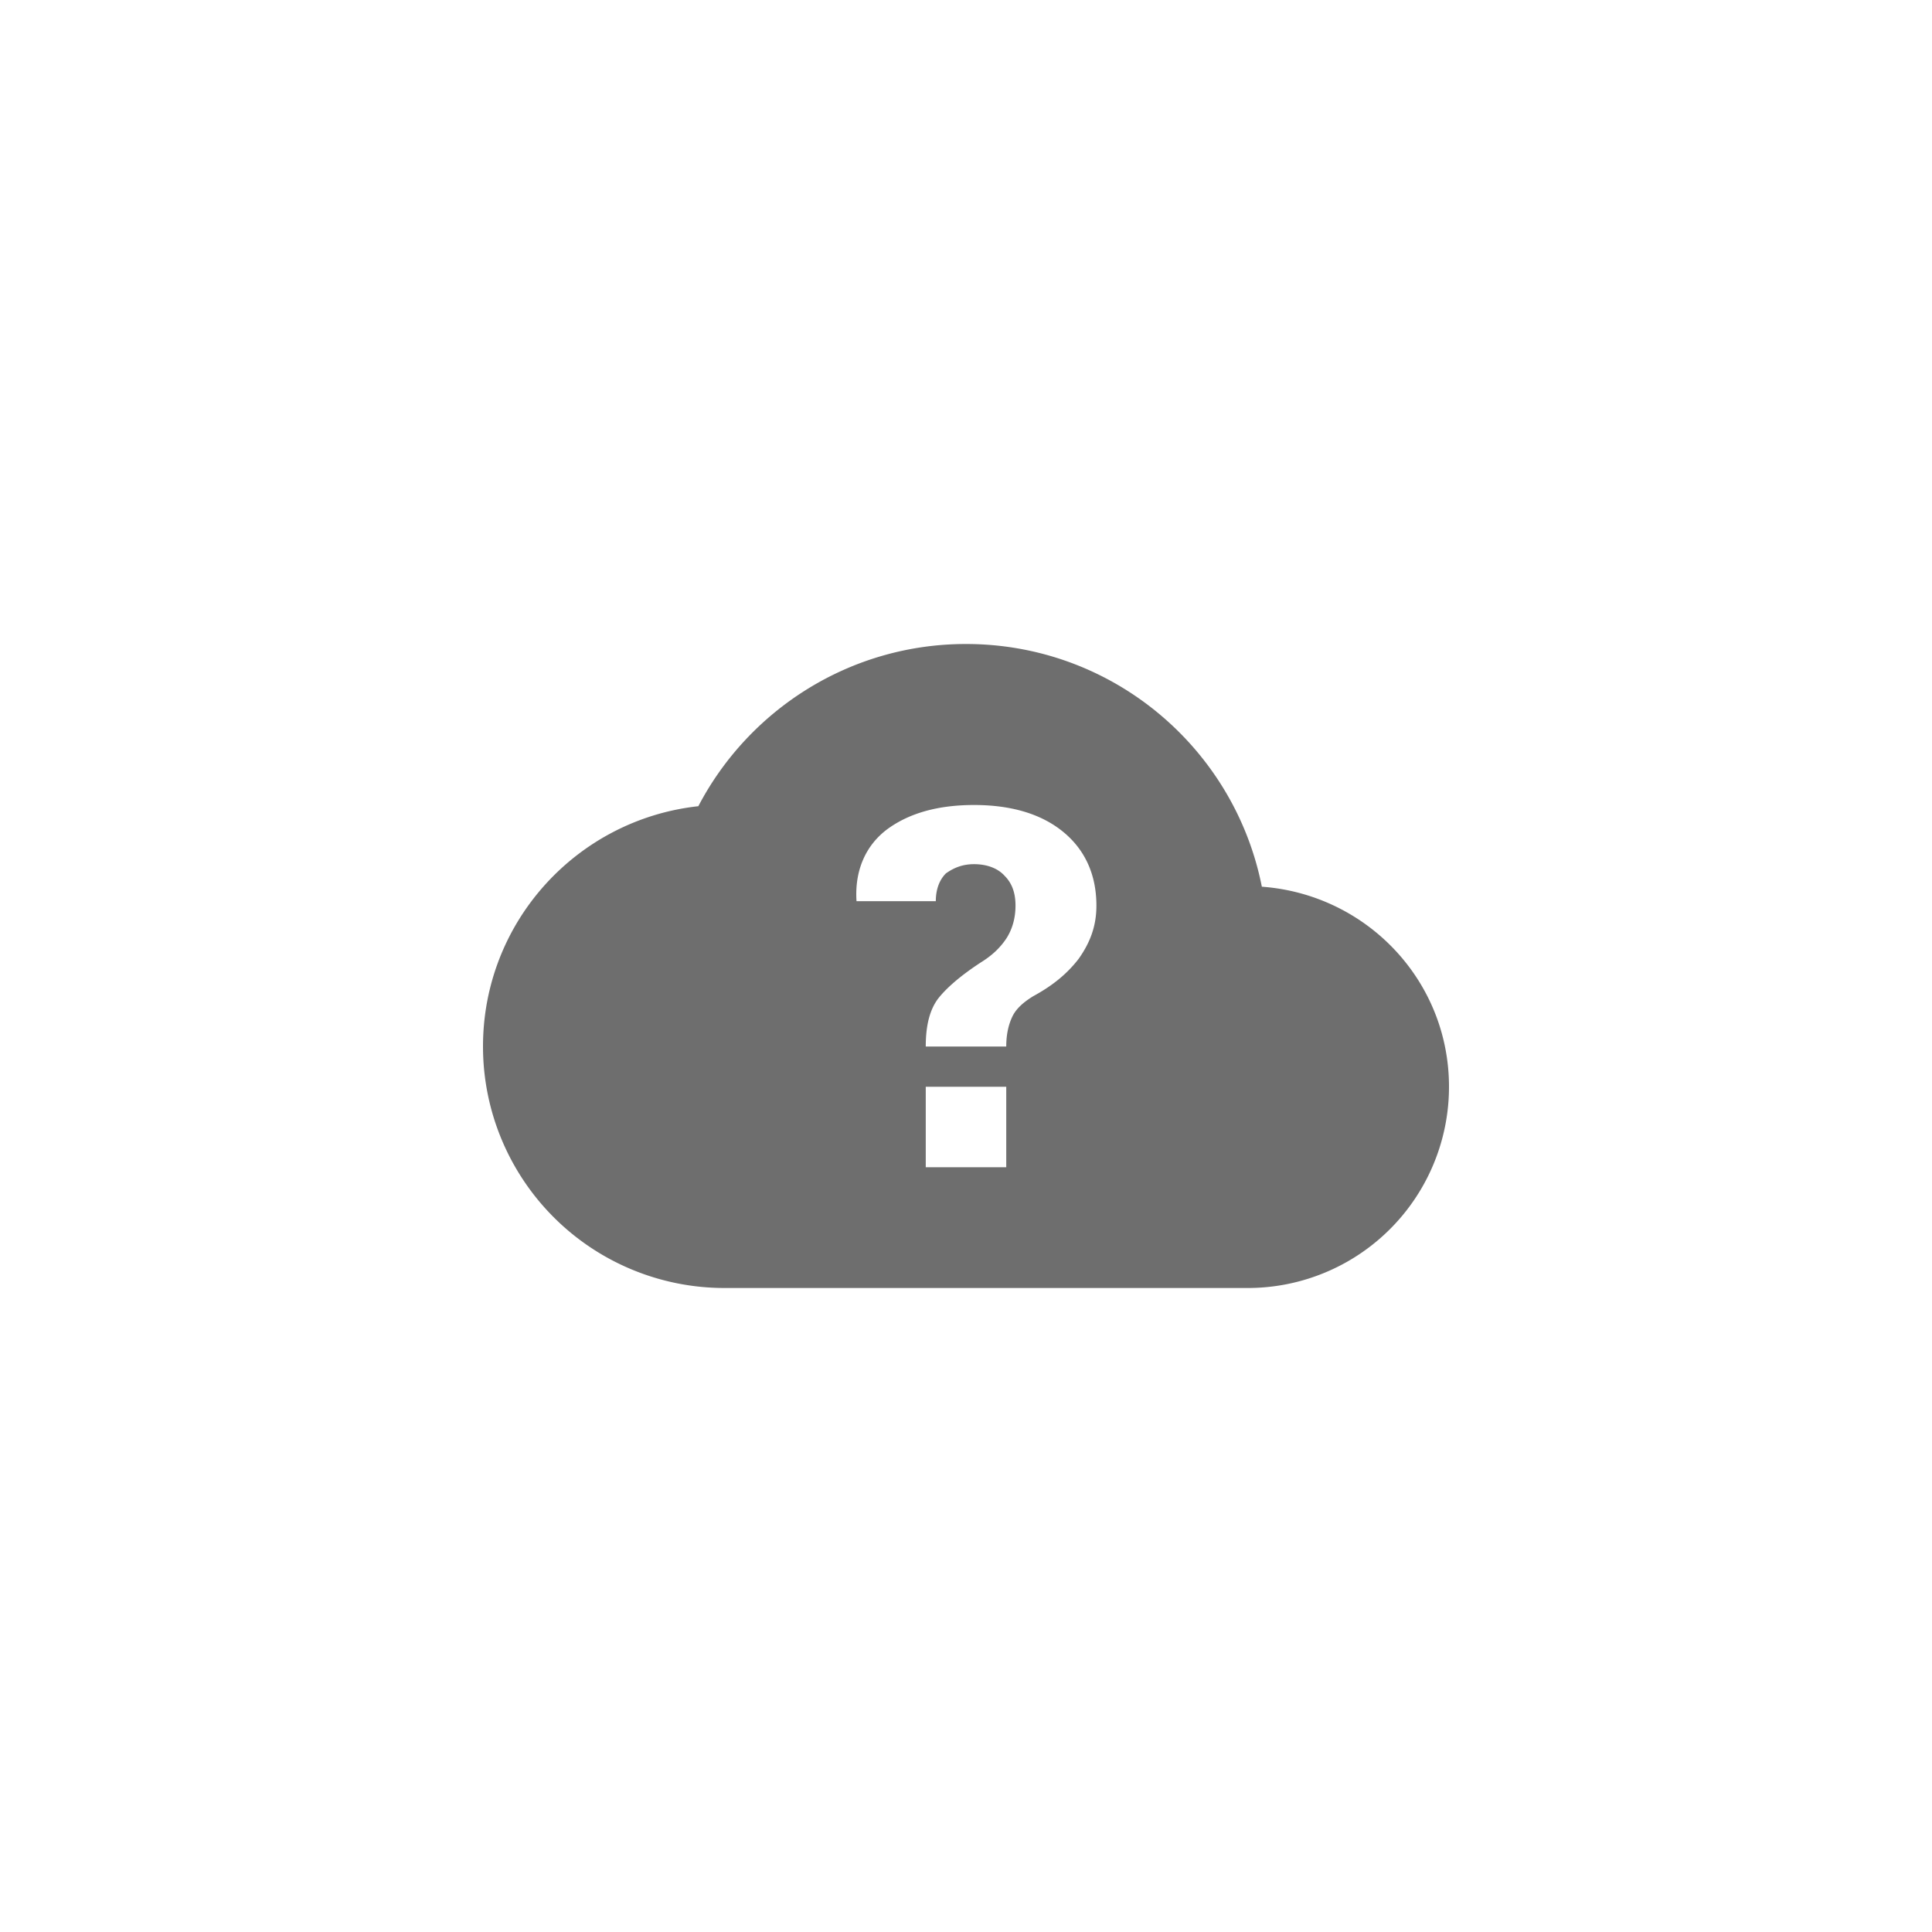 <svg xmlns="http://www.w3.org/2000/svg" viewBox="0 0 24 24" fill="#6e6e6e"><path transform="scale(0.5) translate(12 12)" d="M19.35,10.03C18.67,6.59 15.64,4 12,4C9.11,4 6.6,5.64 5.35,8.03C2.34,8.36 0,10.9 0,14A6,6 0 0,0 6,20H19A5,5 0 0,0 24,15C24,12.36 21.95,10.22 19.35,10.03M13,17H11V15H13V17M14.8,11.82C14.5,12.21 14.13,12.5 13.67,12.75C13.41,12.91 13.24,13.07 13.15,13.26C13.06,13.45 13,13.69 13,14H11C11,13.45 11.11,13.08 11.3,12.82C11.5,12.56 11.85,12.25 12.37,11.91C12.63,11.75 12.84,11.56 13,11.32C13.15,11.09 13.23,10.81 13.23,10.5C13.23,10.18 13.14,9.94 12.96,9.76C12.78,9.56 12.5,9.47 12.2,9.47C11.93,9.47 11.71,9.55 11.5,9.7C11.35,9.85 11.25,10.08 11.25,10.39H9.28C9.23,9.64 9.5,9 10.06,8.59C10.6,8.2 11.31,8 12.2,8C13.14,8 13.89,8.23 14.43,8.68C14.97,9.13 15.24,9.75 15.24,10.5C15.24,11 15.09,11.41 14.8,11.82Z"/></svg>